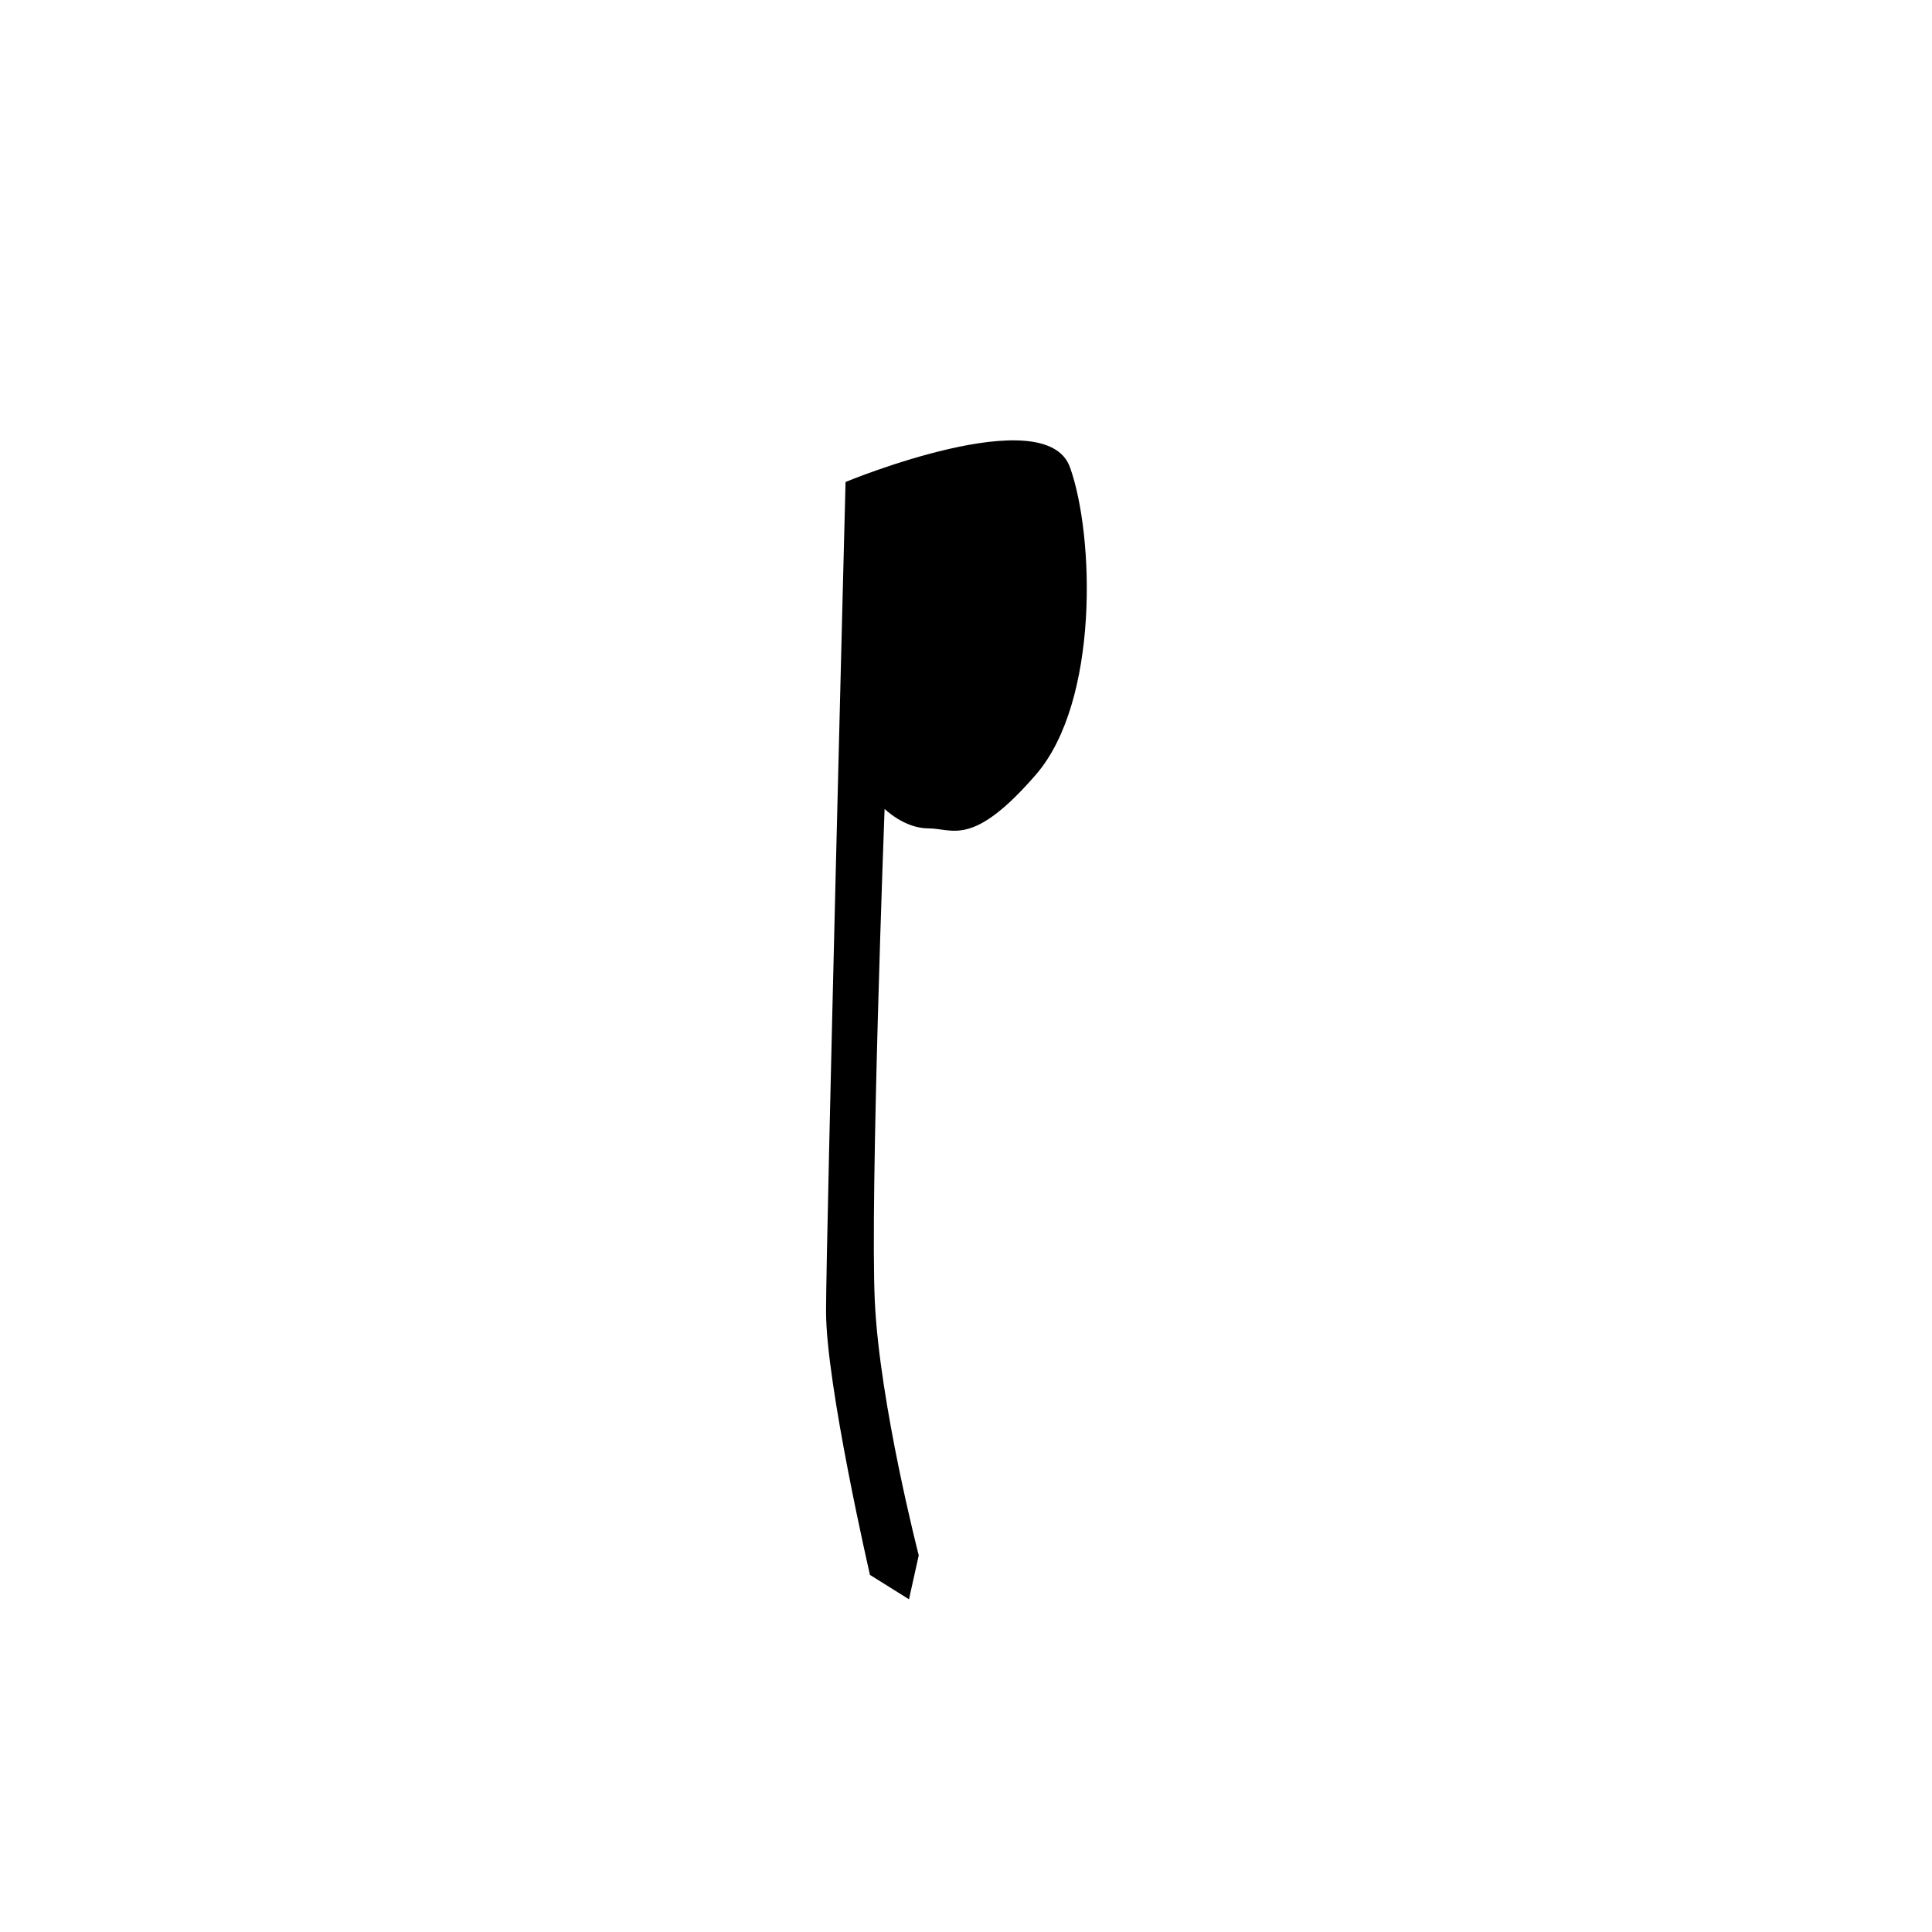 <?xml version="1.0" encoding="UTF-8" standalone="no"?>
<!-- Created with Inkscape (http://www.inkscape.org/) -->

<svg
   xmlns:dc="http://purl.org/dc/elements/1.1/"
   xmlns:cc="http://creativecommons.org/ns#"
   xmlns:rdf="http://www.w3.org/1999/02/22-rdf-syntax-ns#"
   xmlns:svg="http://www.w3.org/2000/svg"
   xmlns="http://www.w3.org/2000/svg"
   xmlns:sodipodi="http://sodipodi.sourceforge.net/DTD/sodipodi-0.dtd"
   xmlns:inkscape="http://www.inkscape.org/namespaces/inkscape"
   width="100"
   height="100"
   id="svg2"
   version="1.1"
   inkscape:version="0.48.5 r10040"
   sodipodi:docname="title-notes3.svg">
  <defs
     id="defs4" />
  <sodipodi:namedview
     id="base"
     pagecolor="#ffffff"
     bordercolor="#666666"
     borderopacity="1.0"
     inkscape:pageopacity="0.0"
     inkscape:pageshadow="2"
     inkscape:zoom="0.7"
     inkscape:cx="387.22654"
     inkscape:cy="67.353216"
     inkscape:document-units="px"
     inkscape:current-layer="layer1"
     showgrid="false"
     inkscape:window-width="1463"
     inkscape:window-height="944"
     inkscape:window-x="135"
     inkscape:window-y="24"
     inkscape:window-maximized="0" />
  <g
     inkscape:label="Layer 1"
     inkscape:groupmode="layer"
     id="layer1"
     transform="translate(0,-952.362)">
    <path
       style="fill:#000000;fill-opacity:1;stroke:none"
       d="m 45.786,994.23 c 0,0 -0.758,20.203 -0.505,25.506 0.253,5.303 2.273,13.132 2.273,13.132 l -0.505,2.273 -2.02,-1.263 c 0,0 -2.273,-9.849 -2.273,-13.637 0,-3.788 1.01,-42.932 1.01,-42.932 0,0 10.354,-4.293 11.617,-0.758 1.263,3.535 1.515,12.122 -1.768,15.91 -3.283,3.788 -4.293,2.778 -5.556,2.778 -1.263,0 -2.273,-1.01 -2.273,-1.01 z"
       id="path3786"
       inkscape:connector-curvature="0" />
  </g>
</svg>
